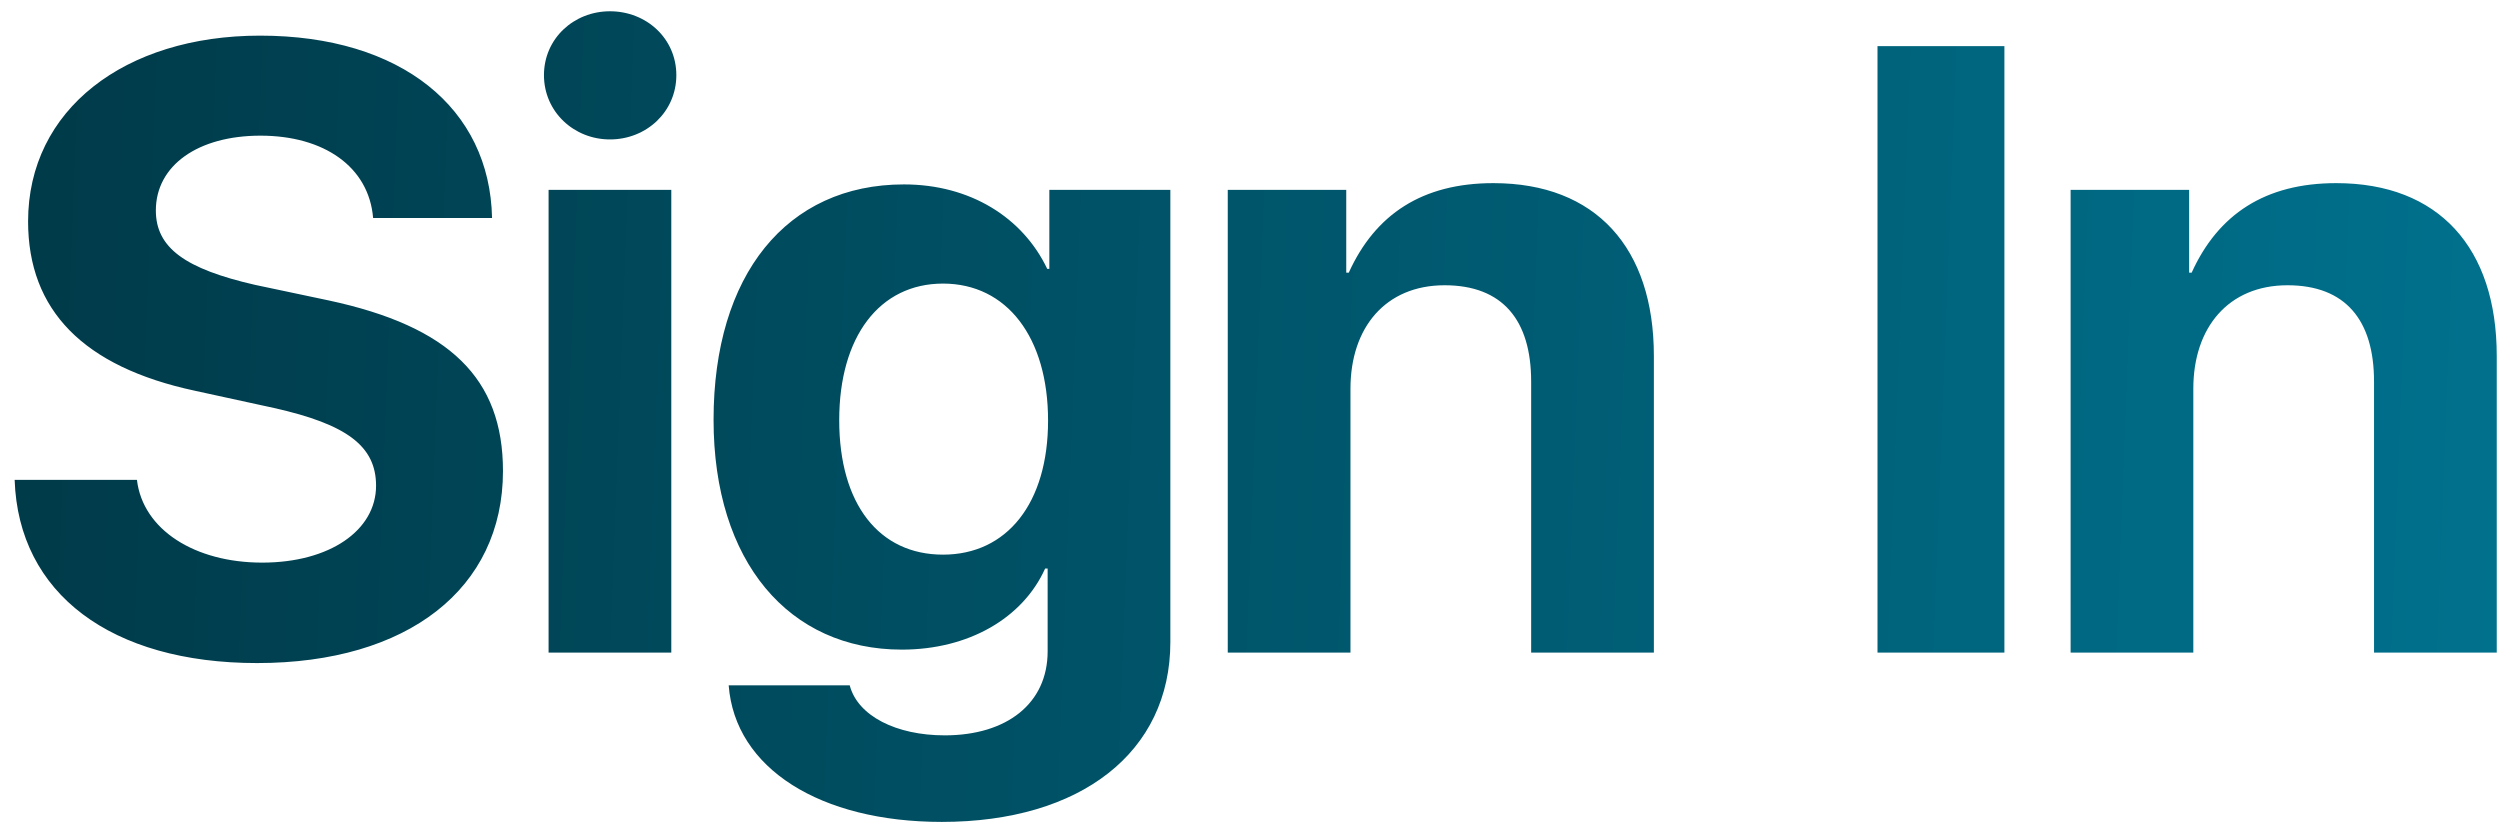 <svg width="106" height="35" viewBox="0 0 106 35" fill="none" xmlns="http://www.w3.org/2000/svg">
<path d="M0.621 20.345H5.806C6.056 22.465 8.265 23.855 11.116 23.855C13.985 23.855 15.945 22.483 15.945 20.595C15.945 18.92 14.715 17.993 11.615 17.298L8.265 16.568C3.525 15.552 1.191 13.147 1.191 9.387C1.191 4.647 5.289 1.511 11.027 1.511C17.014 1.511 20.774 4.594 20.863 9.244H15.82C15.642 7.071 13.735 5.752 11.045 5.752C8.39 5.752 6.608 7.017 6.608 8.924C6.608 10.509 7.855 11.4 10.813 12.078L13.931 12.737C19.081 13.841 21.326 16.051 21.326 19.971C21.326 24.96 17.281 28.114 10.902 28.114C4.719 28.114 0.781 25.174 0.621 20.345ZM23.26 27.669V8.051H28.463V27.669H23.26ZM25.862 5.912C24.329 5.912 23.064 4.736 23.064 3.186C23.064 1.636 24.329 0.478 25.862 0.478C27.412 0.478 28.677 1.636 28.677 3.186C28.677 4.736 27.412 5.912 25.862 5.912ZM39.984 23.517C42.692 23.517 44.438 21.343 44.438 17.833C44.438 14.305 42.692 12.024 39.984 12.024C37.293 12.024 35.583 14.269 35.583 17.815C35.583 21.379 37.275 23.517 39.984 23.517ZM39.93 34.849C34.781 34.849 31.164 32.586 30.896 29.058H36.028C36.367 30.359 38.006 31.179 40.055 31.179C42.692 31.179 44.42 29.825 44.42 27.615V24.105H44.314C43.369 26.207 41.071 27.544 38.238 27.544C33.462 27.544 30.255 23.837 30.255 17.797C30.255 11.65 33.355 7.819 38.327 7.819C41.142 7.819 43.369 9.227 44.403 11.4H44.492V8.051H49.623V27.223C49.623 31.891 45.828 34.849 39.93 34.849ZM52.057 27.669V8.051H57.081V11.561H57.188C58.311 9.084 60.307 7.765 63.318 7.765C67.665 7.765 70.124 10.509 70.124 15.089V27.669H64.921V16.176C64.921 13.574 63.71 12.095 61.251 12.095C58.756 12.095 57.26 13.877 57.26 16.479V27.669H52.057ZM84.987 27.669H79.606V1.957H84.987V27.669ZM87.794 27.669V8.051H92.819V11.561H92.926C94.049 9.084 96.044 7.765 99.056 7.765C103.403 7.765 105.862 10.509 105.862 15.089V27.669H100.659V16.176C100.659 13.574 99.448 12.095 96.989 12.095C94.494 12.095 92.997 13.877 92.997 16.479V27.669H87.794Z" fill="url(#paint0_linear_154_405)"/>
<defs>
<linearGradient id="paint0_linear_154_405" x1="-3.086" y1="-7.332" x2="113.239" y2="-2.868" gradientUnits="userSpaceOnUse">
<stop stop-color="#003846"/>
<stop offset="1" stop-color="#007491"/>
</linearGradient>
</defs>
</svg>
